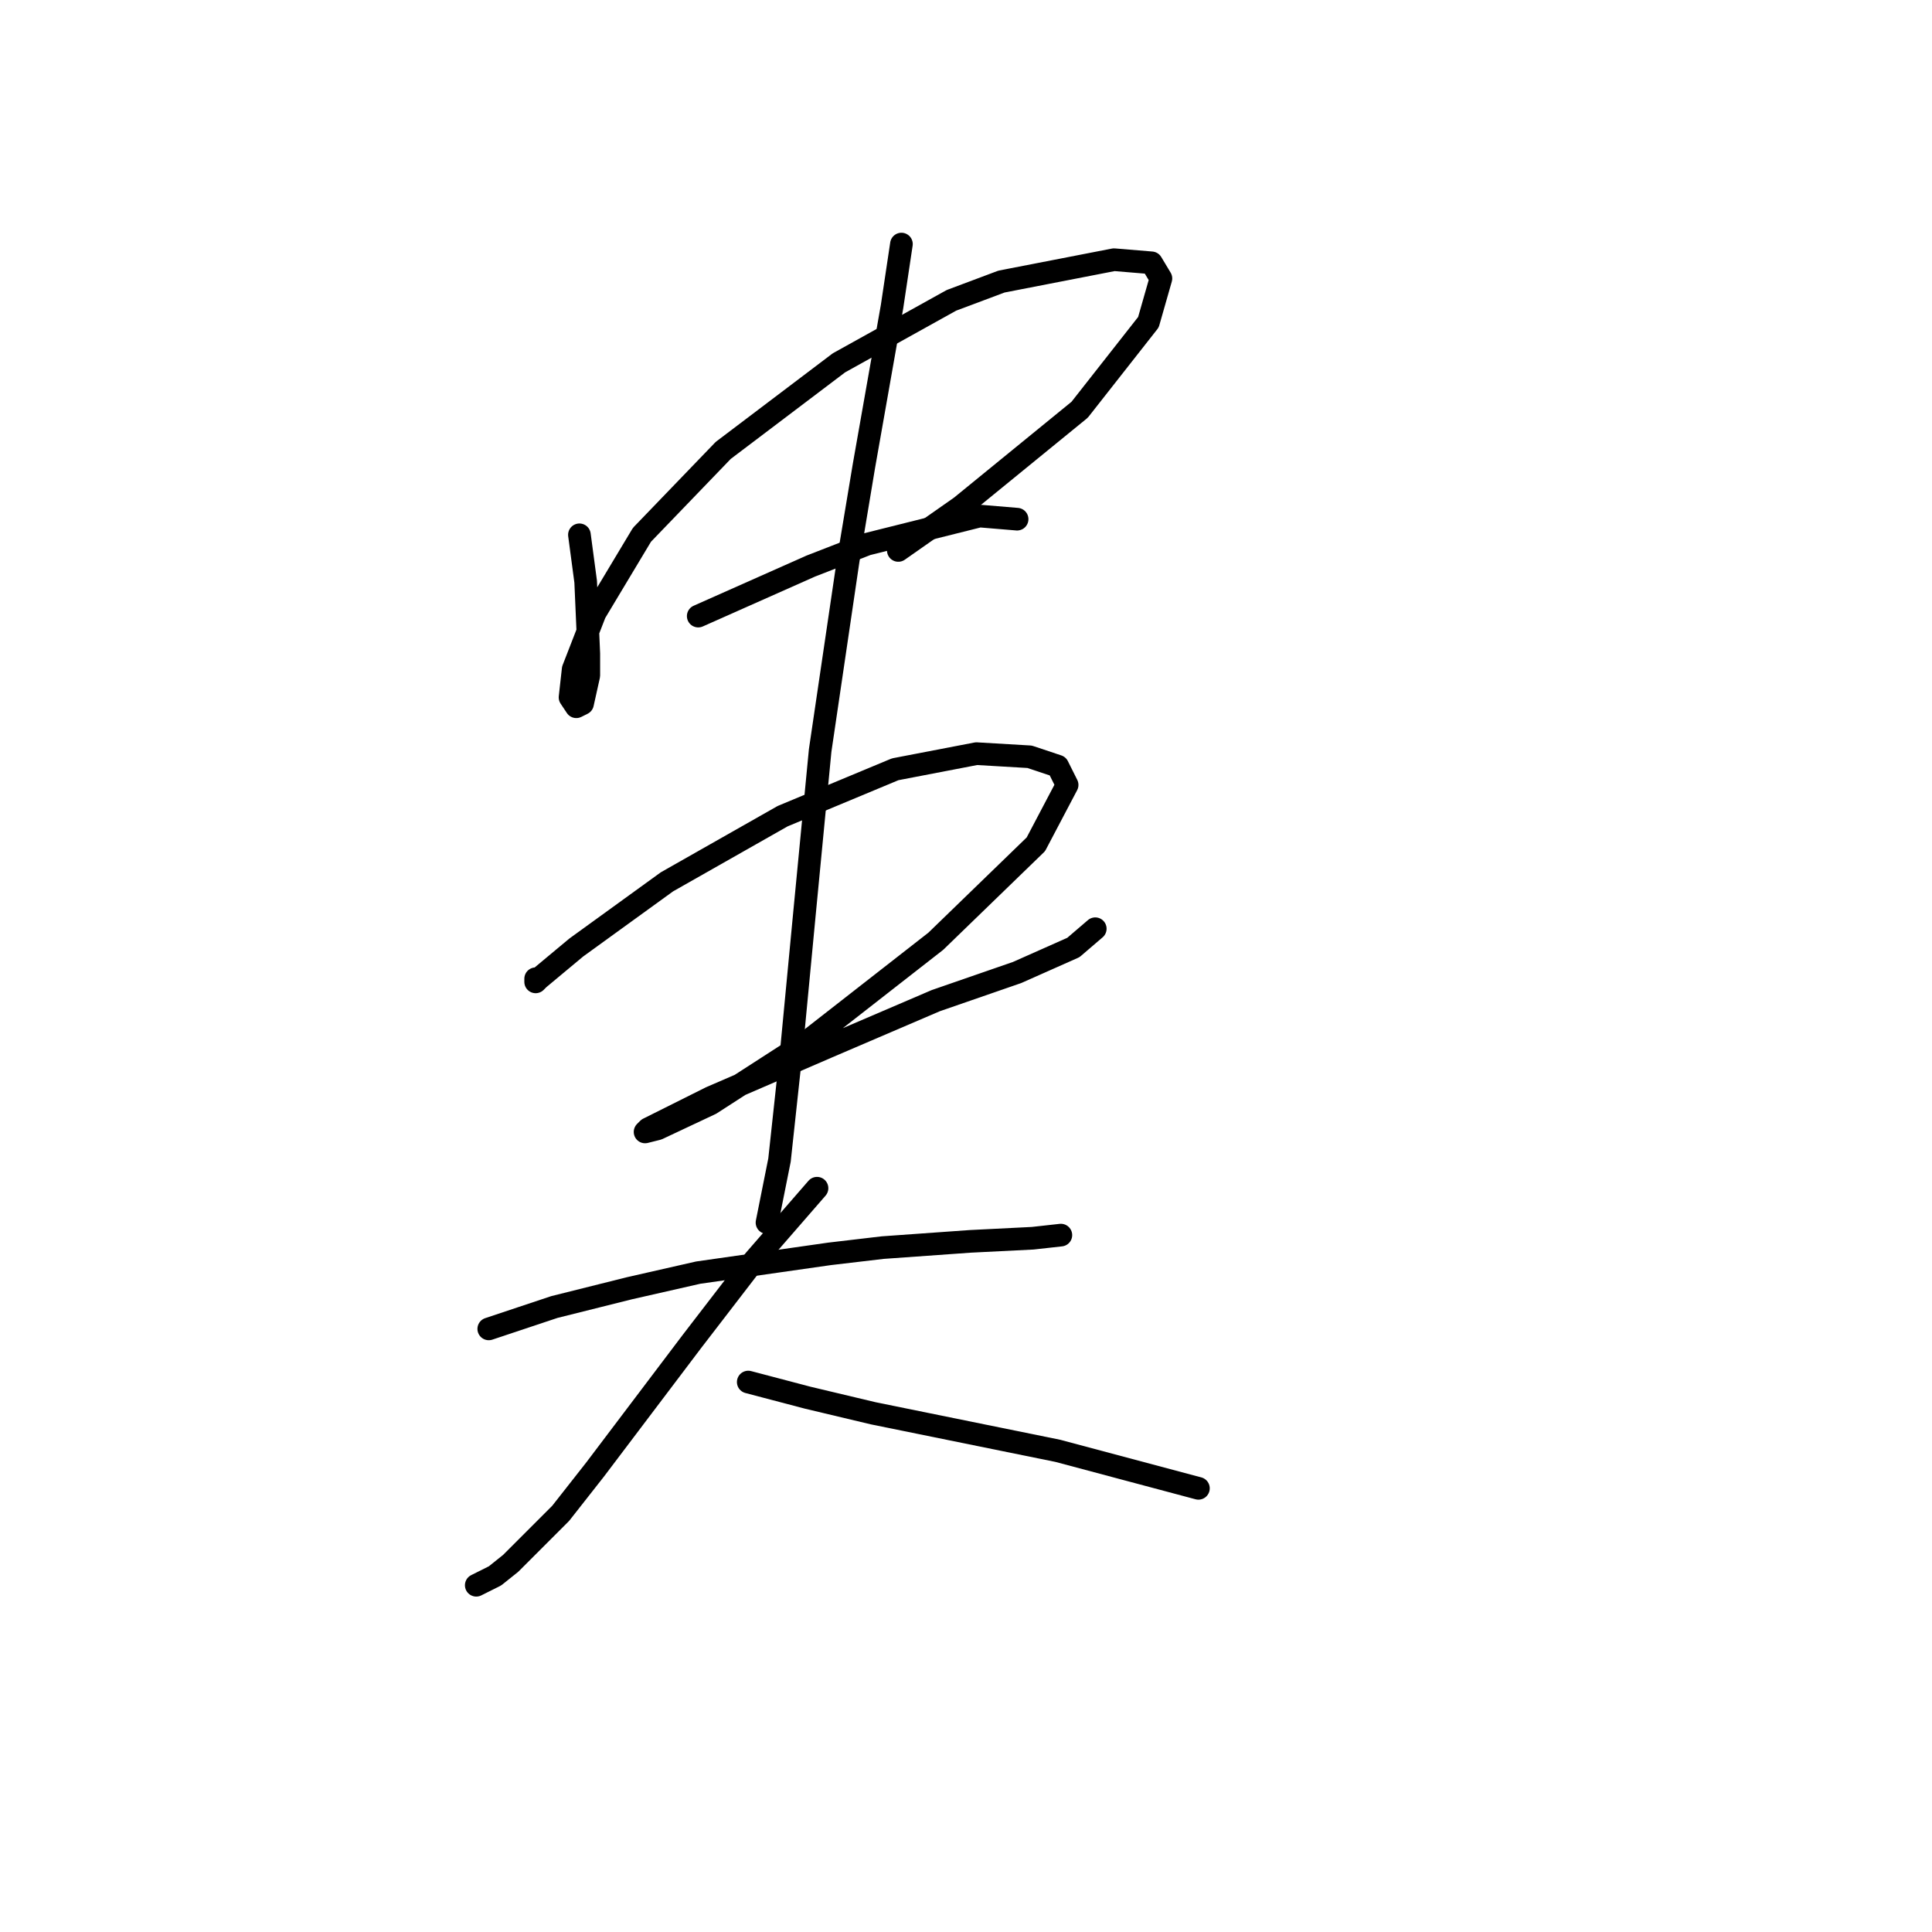 <?xml version="1.0" standalone="no"?>
    <svg width="256" height="256" xmlns="http://www.w3.org/2000/svg" version="1.1">
    <polyline stroke="black" stroke-width="3" stroke-linecap="round" fill="transparent" stroke-linejoin="round" points="76.776 70.865 77.605 77.079 78.019 86.607 78.019 89.507 77.19 93.235 76.362 93.649 75.533 92.406 75.948 88.678 78.847 81.222 85.061 70.865 95.832 59.681 111.159 48.081 126.072 39.796 132.7 37.311 147.613 34.411 152.584 34.825 153.827 36.897 152.17 42.696 143.057 54.295 127.315 67.137 119.03 72.937 119.03 72.937 " />
        <polyline stroke="black" stroke-width="3" stroke-linecap="round" fill="transparent" stroke-linejoin="round" points="92.518 81.636 107.431 75.008 114.887 72.108 129.801 68.38 134.772 68.794 134.772 68.794 " />
        <polyline stroke="black" stroke-width="3" stroke-linecap="round" fill="transparent" stroke-linejoin="round" points="70.977 129.689 70.977 130.104 71.391 129.689 76.362 125.547 88.375 116.847 103.703 108.148 118.616 101.934 129.386 99.863 136.429 100.277 140.157 101.52 141.4 104.006 137.257 111.876 124.001 124.718 107.017 137.974 94.175 146.259 87.133 149.573 85.475 149.988 85.89 149.573 94.175 145.431 109.502 138.803 124.001 132.589 134.772 128.861 142.228 125.547 145.128 123.061 145.128 123.061 " />
        <polyline stroke="black" stroke-width="3" stroke-linecap="round" fill="transparent" stroke-linejoin="round" points="119.444 32.34 118.201 40.625 114.473 61.752 112.402 74.179 108.674 99.449 106.602 120.99 104.945 138.389 103.288 153.716 101.631 162.001 101.631 162.001 " />
        <polyline stroke="black" stroke-width="3" stroke-linecap="round" fill="transparent" stroke-linejoin="round" points="64.763 176.086 73.462 173.186 83.404 170.7 92.518 168.629 109.916 166.144 116.959 165.315 128.558 164.487 136.843 164.072 140.571 163.658 140.571 163.658 " />
        <polyline stroke="black" stroke-width="3" stroke-linecap="round" fill="transparent" stroke-linejoin="round" points="108.259 157.444 99.974 166.972 91.689 177.743 78.847 194.727 74.291 200.527 67.663 207.155 65.591 208.812 63.106 210.054 63.106 210.054 " />
        <polyline stroke="black" stroke-width="3" stroke-linecap="round" fill="transparent" stroke-linejoin="round" points="99.146 183.128 107.017 185.199 115.716 187.27 140.157 192.241 158.798 197.212 158.798 197.212 " />
        </svg>